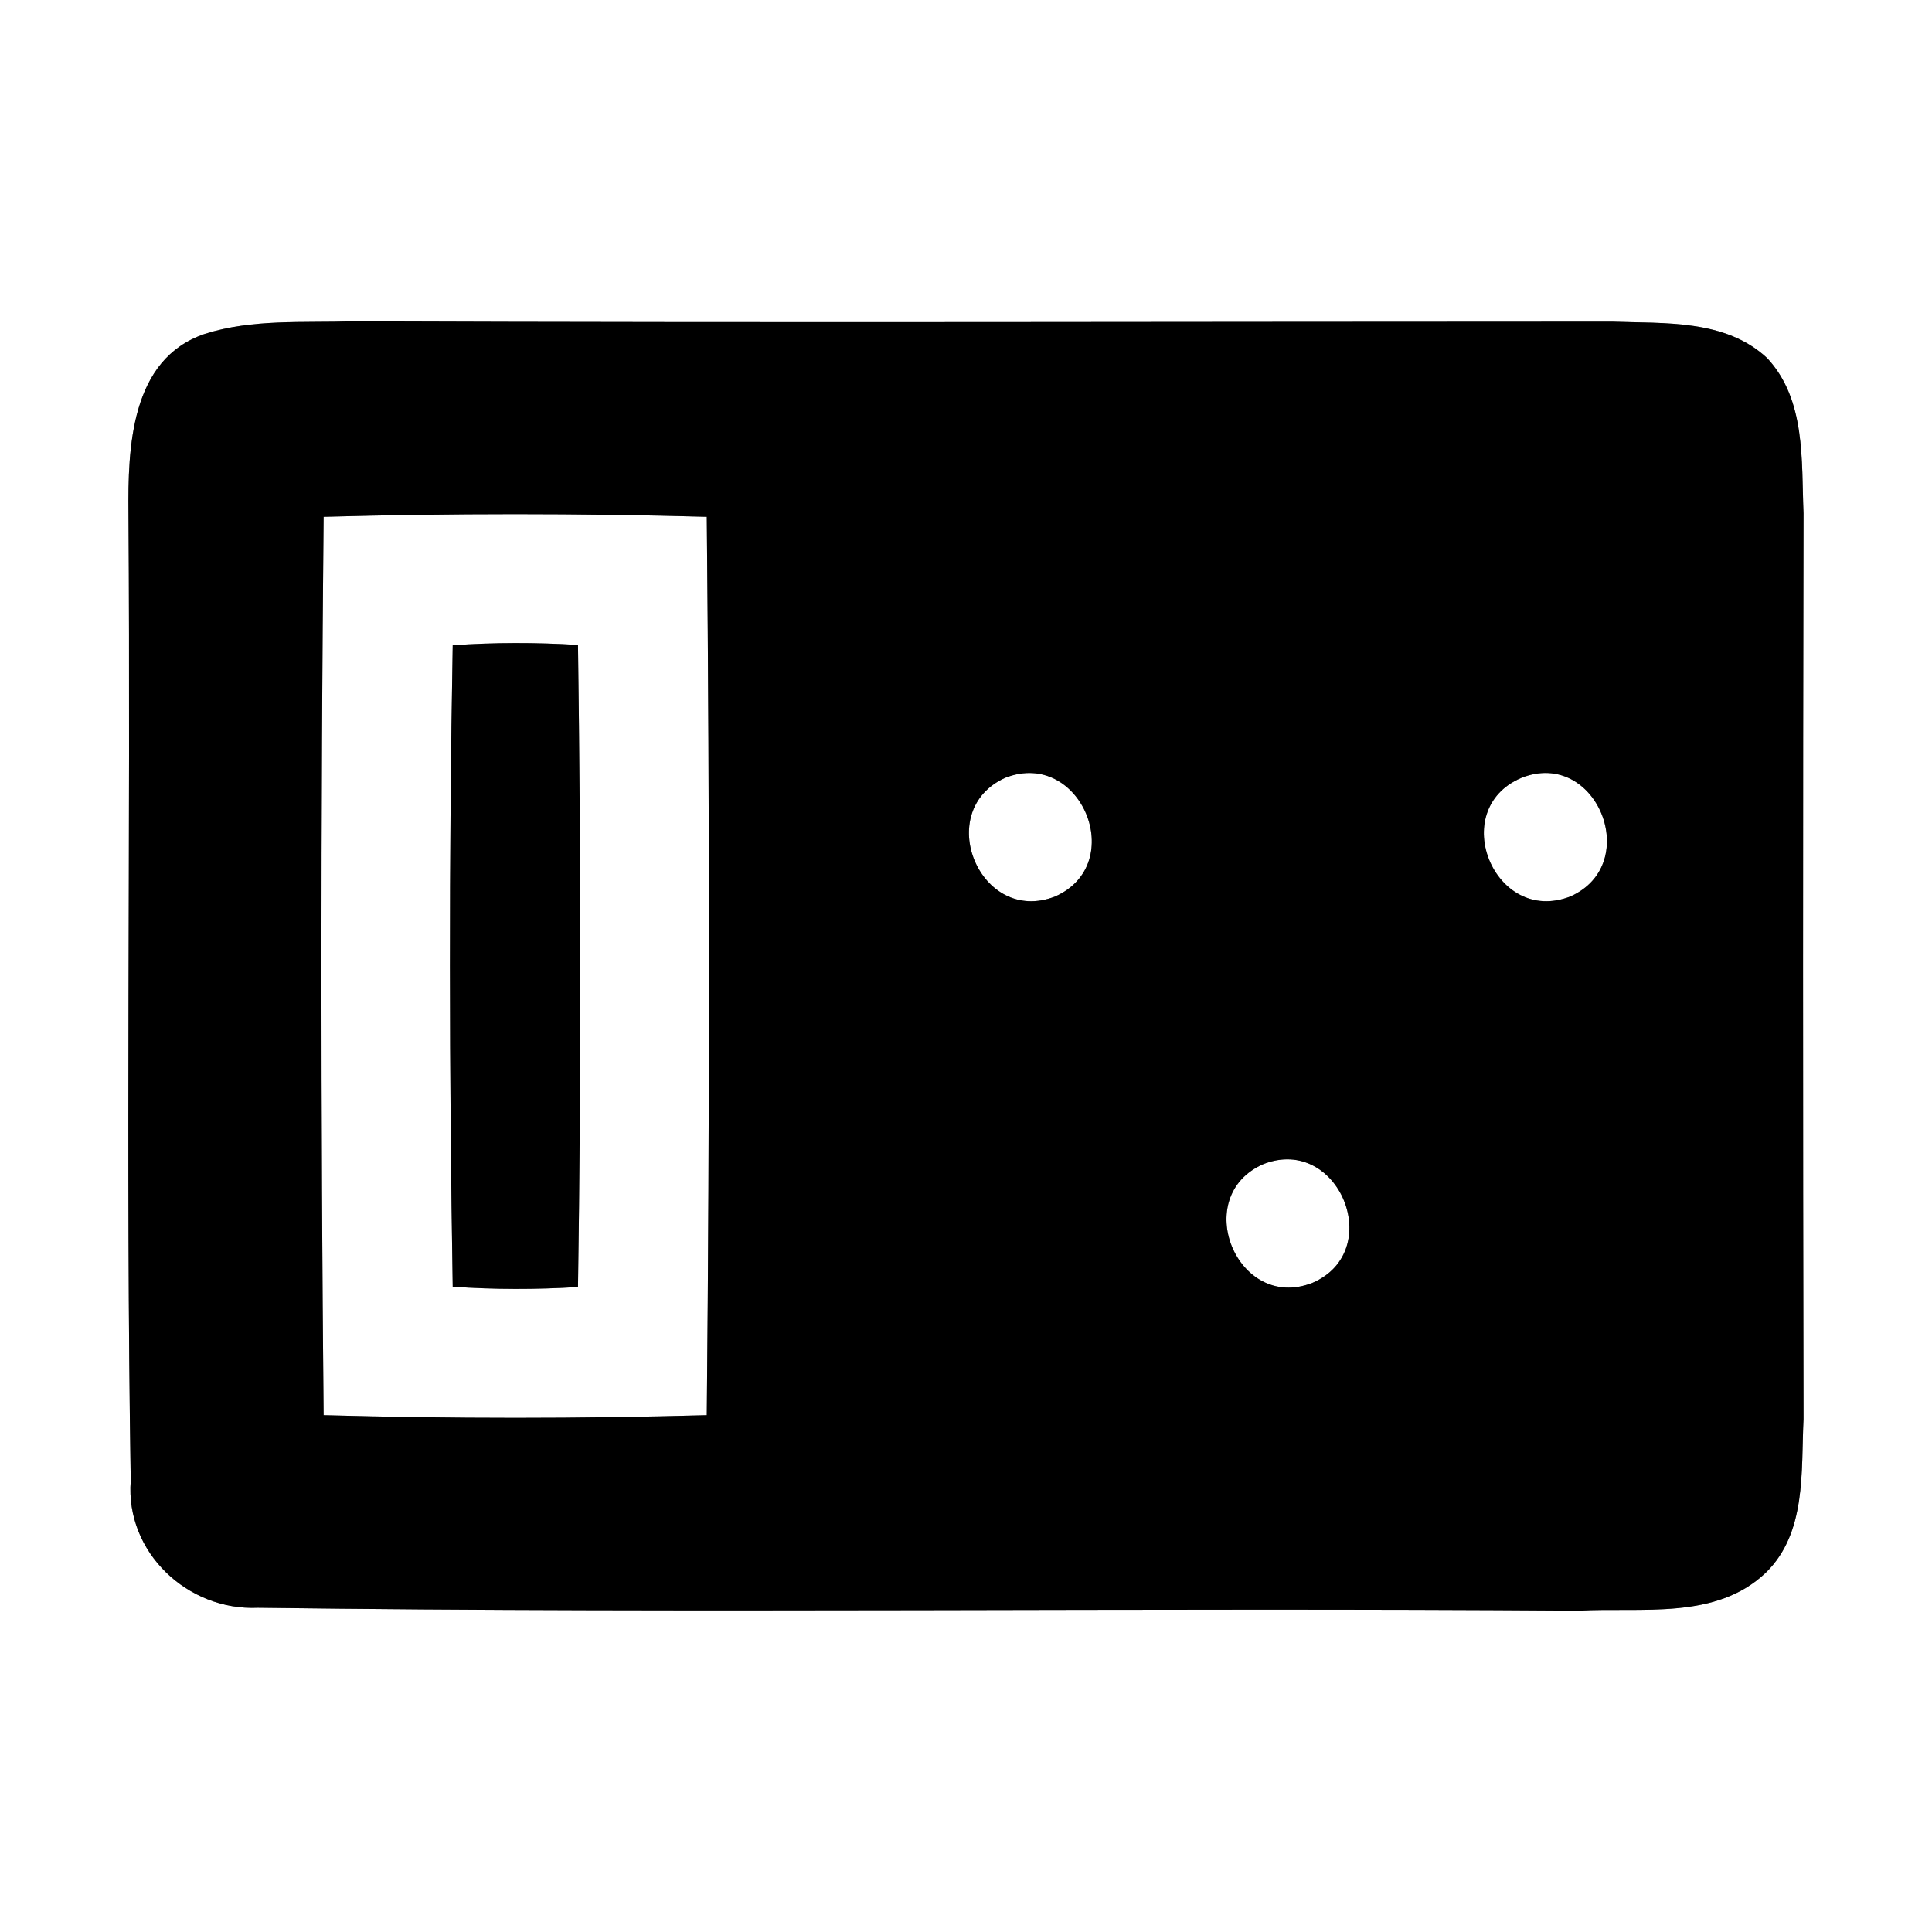 <?xml version="1.0" encoding="UTF-8" ?>
<!DOCTYPE svg PUBLIC "-//W3C//DTD SVG 1.1//EN" "http://www.w3.org/Graphics/SVG/1.1/DTD/svg11.dtd">
<svg width="60pt" height="60pt" viewBox="0 0 60 60" version="1.1" xmlns="http://www.w3.org/2000/svg">
<rect x="0" y="0" width="60" height="60" fill="#808080" stroke="none"/>
<g id="#ffffffff">
<path fill="#ffffff" opacity="1.00" d=" M 0.00 0.00 L 60.00 0.00 L 60.00 60.00 L 0.00 60.00 L 0.00 0.00 M 6.36 10.37 C 4.05 11.15 3.97 13.91 3.99 15.94 C 4.06 25.95 3.90 35.98 4.06 45.99 C 3.89 48.21 5.83 50.03 8.01 49.93 C 21.68 50.11 35.37 49.92 49.04 50.02 C 50.99 49.91 53.29 50.32 54.84 48.84 C 56.11 47.60 55.93 45.69 56.01 44.07 C 55.99 34.69 55.99 25.32 56.01 15.94 C 55.94 14.31 56.09 12.42 54.88 11.12 C 53.58 9.91 51.70 10.05 50.06 9.99 C 37.02 9.99 23.99 10.03 10.95 9.98 C 9.42 10.03 7.84 9.90 6.36 10.37 Z" />
<path fill="#ffffff" opacity="1.00" d=" M 10.05 16.05 C 14.01 15.94 17.99 15.94 21.95 16.05 C 22.04 25.35 22.04 34.65 21.95 43.95 C 17.99 44.06 14.02 44.06 10.05 43.95 C 9.96 34.65 9.96 25.35 10.05 16.05 M 14.06 20.04 C 13.94 26.68 13.95 33.32 14.06 39.96 C 15.35 40.05 16.65 40.05 17.95 39.97 C 18.05 33.33 18.04 26.68 17.95 20.03 C 16.65 19.95 15.35 19.95 14.06 20.04 Z" />
<path fill="#ffffff" opacity="1.00" d=" M 31.23 24.15 C 33.57 23.25 35.05 26.83 32.77 27.84 C 30.42 28.76 28.95 25.16 31.23 24.15 Z" />
<path fill="#ffffff" opacity="1.00" d=" M 47.24 24.16 C 49.58 23.22 51.04 26.83 48.77 27.84 C 46.41 28.76 44.93 25.15 47.24 24.16 Z" />
<path fill="#ffffff" opacity="1.00" d=" M 39.24 36.15 C 41.58 35.24 43.05 38.85 40.76 39.84 C 38.42 40.76 36.94 37.15 39.24 36.15 Z" />
</g>
<g id="#000000ff">
<path fill="#000000" opacity="1.00" d=" M 6.36 10.37 C 7.84 9.90 9.42 10.03 10.95 9.98 C 23.99 10.03 37.02 9.99 50.06 9.99 C 51.70 10.05 53.58 9.91 54.88 11.12 C 56.09 12.42 55.94 14.31 56.01 15.94 C 55.99 25.32 55.99 34.69 56.01 44.07 C 55.93 45.69 56.11 47.60 54.84 48.84 C 53.29 50.32 50.99 49.91 49.04 50.02 C 35.37 49.92 21.68 50.11 8.01 49.93 C 5.83 50.03 3.89 48.21 4.06 45.99 C 3.90 35.98 4.06 25.95 3.99 15.94 C 3.97 13.91 4.05 11.15 6.36 10.37 M 10.05 16.05 C 9.96 25.35 9.96 34.65 10.05 43.95 C 14.02 44.06 17.99 44.06 21.95 43.95 C 22.04 34.65 22.04 25.35 21.95 16.05 C 17.99 15.94 14.01 15.94 10.05 16.05 M 31.23 24.15 C 28.95 25.16 30.42 28.76 32.77 27.84 C 35.05 26.83 33.57 23.25 31.23 24.15 M 47.24 24.16 C 44.93 25.15 46.41 28.76 48.77 27.84 C 51.04 26.83 49.58 23.22 47.24 24.16 M 39.24 36.15 C 36.94 37.15 38.42 40.76 40.76 39.84 C 43.05 38.85 41.58 35.24 39.24 36.15 Z" />
<path fill="#000000" opacity="1.00" d=" M 14.06 20.04 C 15.35 19.95 16.65 19.95 17.95 20.03 C 18.04 26.68 18.05 33.33 17.95 39.97 C 16.65 40.05 15.35 40.05 14.06 39.96 C 13.95 33.32 13.94 26.68 14.06 20.04 Z" />
</g>
</svg>

